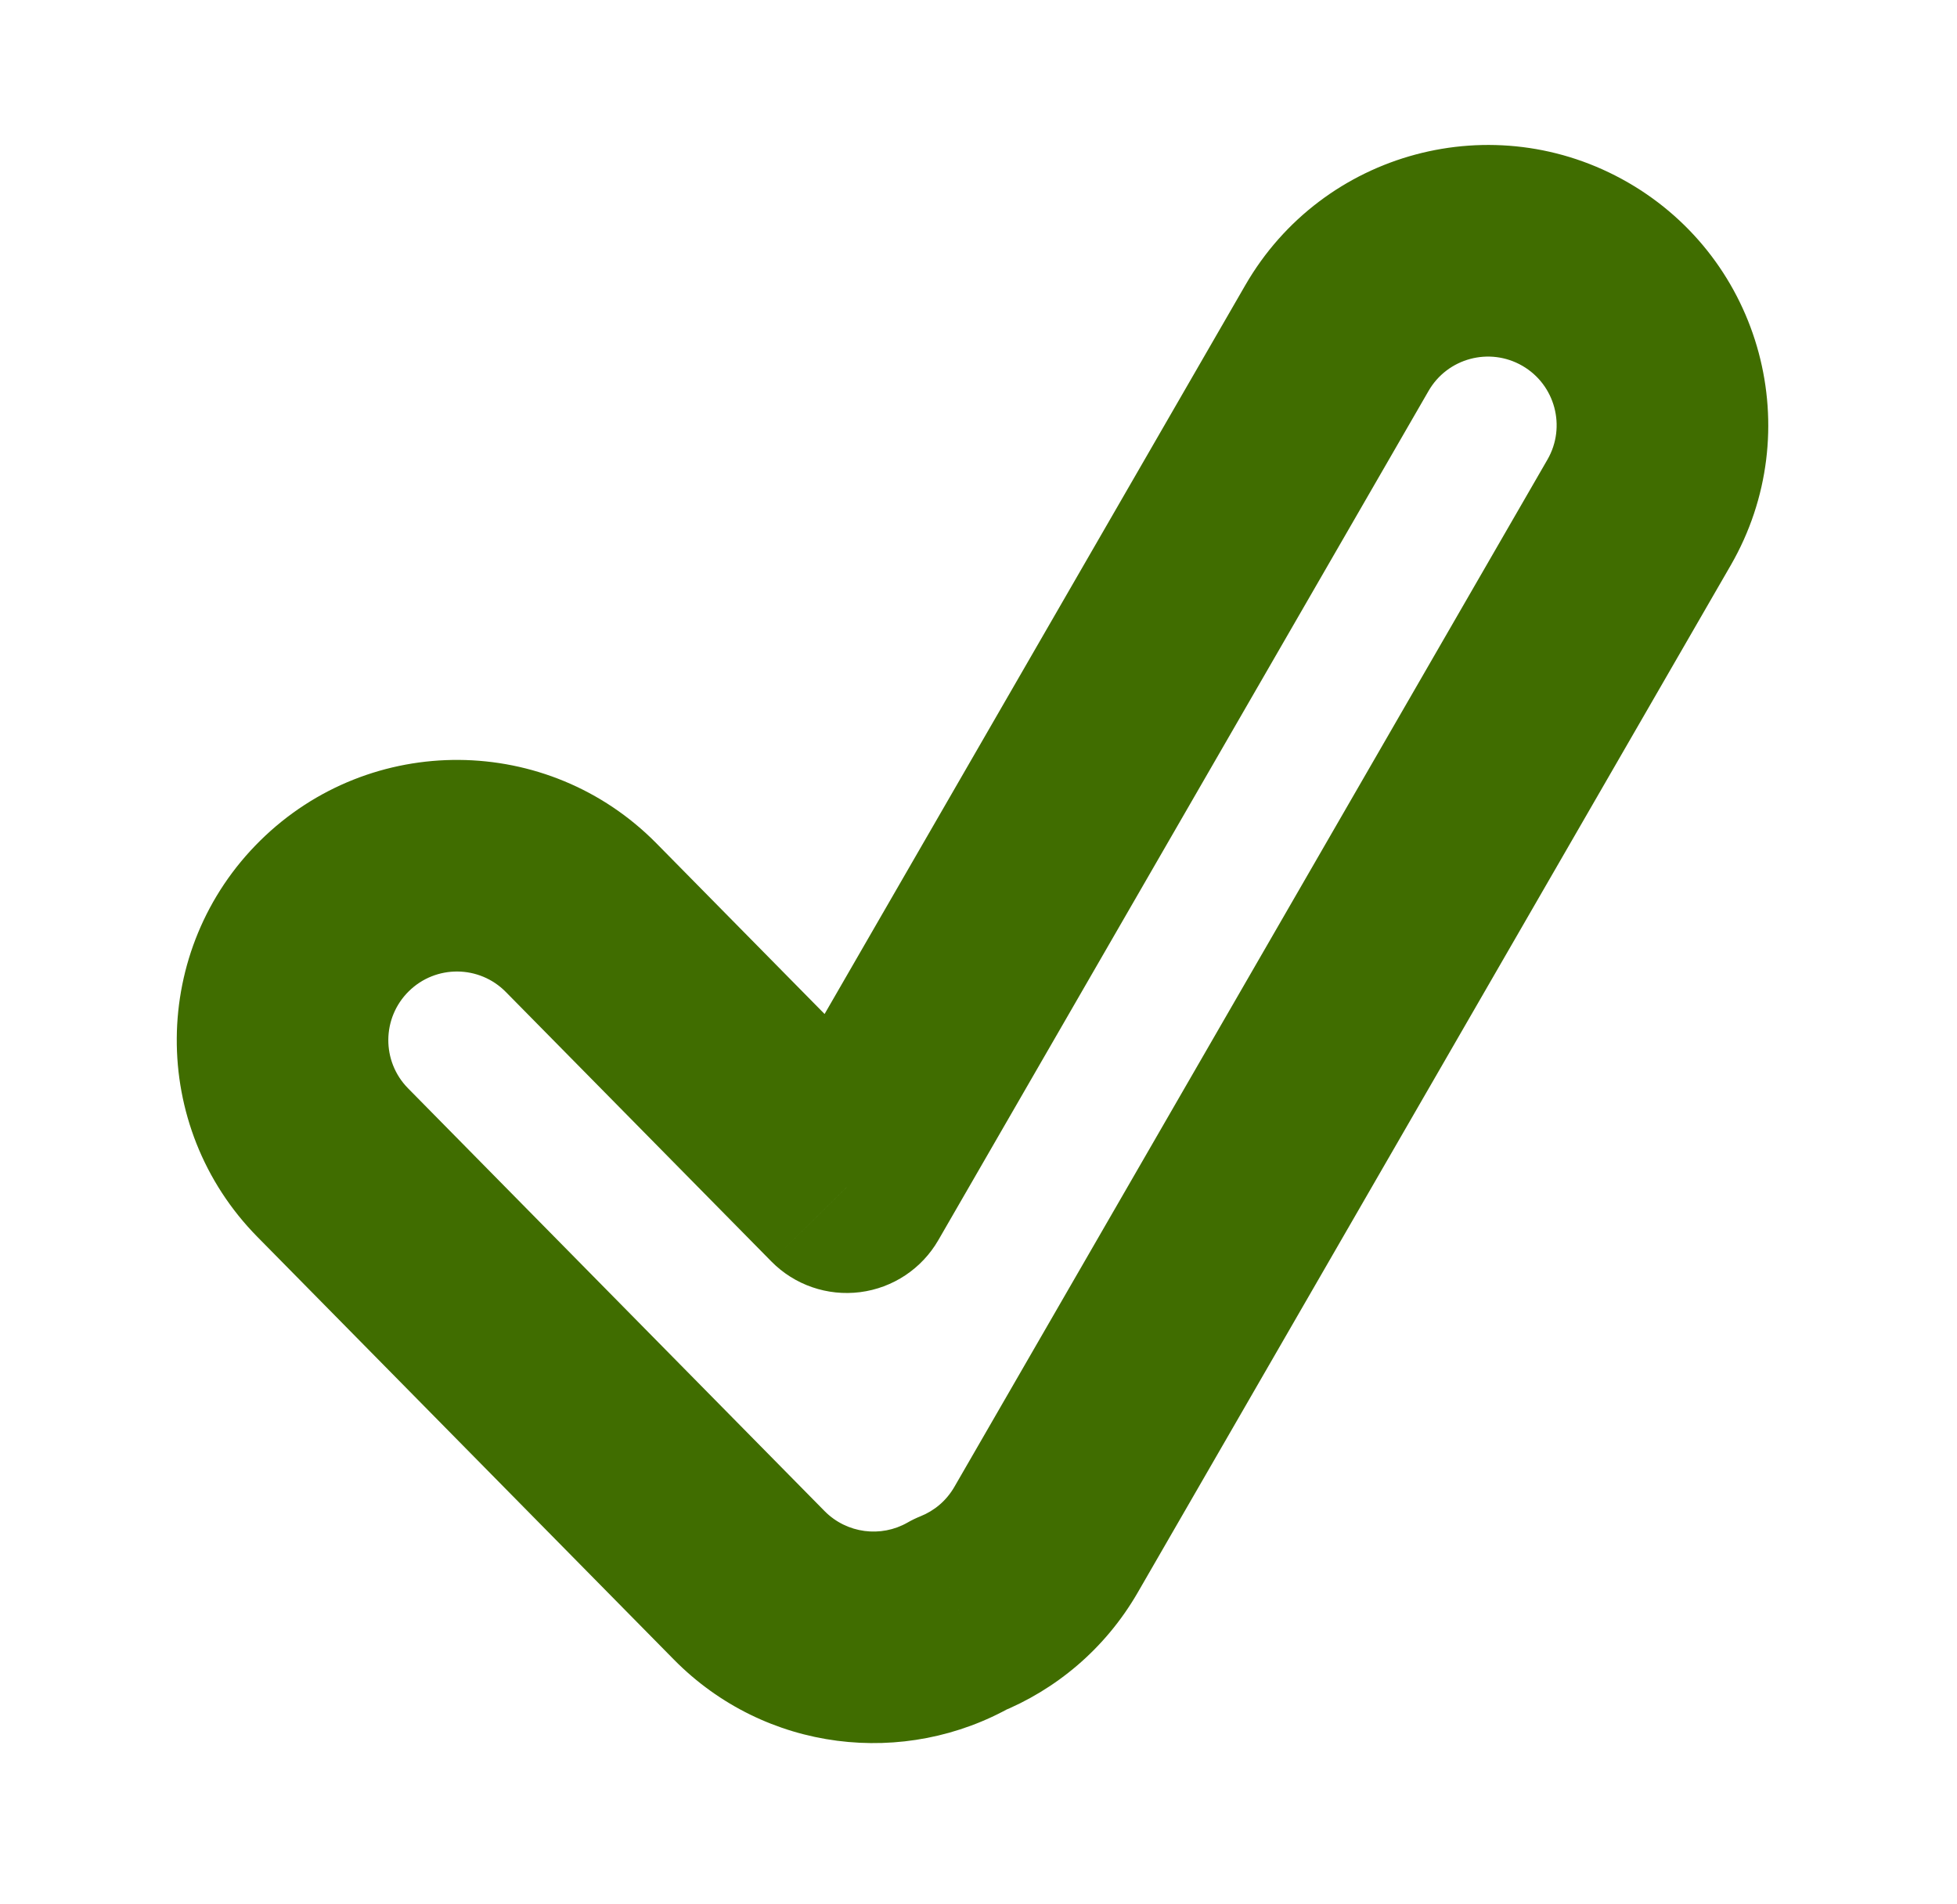 <svg width="37" height="36" viewBox="0 0 37 36" fill="none" xmlns="http://www.w3.org/2000/svg">
<g filter="url(#filter0_d_16_470)">
<mask id="path-1-outside-1_16_470" maskUnits="userSpaceOnUse" x="-0.415" y="-0.596" width="39.83" height="34.88" fill="black">
<rect fill="white" x="-0.415" y="-0.596" width="39.83" height="34.88"/>
<path fill-rule="evenodd" clip-rule="evenodd" d="M29.782 3.183C28.204 2.272 26.188 2.813 25.277 4.39L16.009 20.443L10.989 15.349C9.71 14.052 7.622 14.036 6.325 15.315C5.028 16.593 5.013 18.681 6.291 19.978L14.166 27.969C15.239 29.059 16.883 29.244 18.151 28.519C18.812 28.253 19.393 27.773 19.776 27.108L30.989 7.688C31.899 6.11 31.359 4.094 29.782 3.183Z"/>
</mask>
<path fill-rule="evenodd" clip-rule="evenodd" d="M29.782 3.183C28.204 2.272 26.188 2.813 25.277 4.39L16.009 20.443L10.989 15.349C9.71 14.052 7.622 14.036 6.325 15.315C5.028 16.593 5.013 18.681 6.291 19.978L14.166 27.969C15.239 29.059 16.883 29.244 18.151 28.519C18.812 28.253 19.393 27.773 19.776 27.108L30.989 7.688C31.899 6.11 31.359 4.094 29.782 3.183Z" fill="white"/>
<path d="M25.277 4.39L27.009 5.39L27.009 5.39L25.277 4.39ZM16.009 20.443L14.584 21.847C15.022 22.292 15.643 22.506 16.262 22.427C16.882 22.348 17.429 21.984 17.741 21.443L16.009 20.443ZM10.989 15.349L9.564 16.753L10.989 15.349ZM6.325 15.315L7.729 16.739L7.729 16.739L6.325 15.315ZM6.291 19.978L4.866 21.382L6.291 19.978ZM14.166 27.969L15.59 26.566L14.166 27.969ZM18.151 28.519L17.406 26.663C17.321 26.697 17.238 26.737 17.158 26.783L18.151 28.519ZM19.776 27.108L21.509 28.108L21.509 28.108L19.776 27.108ZM30.989 7.688L32.721 8.688L30.989 7.688ZM27.009 5.39C27.367 4.769 28.161 4.557 28.782 4.915L30.782 1.451C28.248 -0.012 25.008 0.856 23.545 3.39L27.009 5.39ZM17.741 21.443L27.009 5.39L23.545 3.39L14.277 19.443L17.741 21.443ZM9.564 16.753L14.584 21.847L17.433 19.039L12.413 13.945L9.564 16.753ZM7.729 16.739C8.239 16.236 9.061 16.242 9.564 16.753L12.413 13.945C10.36 11.861 7.005 11.836 4.921 13.89L7.729 16.739ZM7.715 18.574C7.212 18.064 7.218 17.242 7.729 16.739L4.921 13.89C2.837 15.944 2.813 19.298 4.866 21.382L7.715 18.574ZM15.59 26.566L7.715 18.574L4.866 21.382L12.741 29.373L15.59 26.566ZM17.158 26.783C16.658 27.069 16.011 26.992 15.59 26.566L12.741 29.373C14.468 31.125 17.108 31.419 19.144 30.255L17.158 26.783ZM18.044 26.108C17.892 26.371 17.666 26.558 17.406 26.663L18.896 30.375C19.958 29.948 20.893 29.174 21.509 28.108L18.044 26.108ZM29.257 6.688L18.044 26.108L21.509 28.108L32.721 8.688L29.257 6.688ZM28.782 4.915C29.402 5.273 29.615 6.067 29.257 6.688L32.721 8.688C34.184 6.154 33.316 2.914 30.782 1.451L28.782 4.915Z" fill="#406D00" mask="url(#path-1-outside-1_16_470)"/>
</g>
<defs>
<filter id="filter0_d_16_470" x="0.642" y="0.04" width="35.489" height="35.612" filterUnits="userSpaceOnUse" color-interpolation-filters="sRGB">
<feFlood flood-opacity="0" result="BackgroundImageFix"/>
<feColorMatrix in="SourceAlpha" type="matrix" values="0 0 0 0 0 0 0 0 0 0 0 0 0 0 0 0 0 0 127 0" result="hardAlpha"/>
<feOffset dy="2"/>
<feGaussianBlur stdDeviation="1.35"/>
<feComposite in2="hardAlpha" operator="out"/>
<feColorMatrix type="matrix" values="0 0 0 0 0 0 0 0 0 0 0 0 0 0 0 0 0 0 0.25 0"/>
<feBlend mode="normal" in2="BackgroundImageFix" result="effect1_dropShadow_16_470"/>
<feBlend mode="normal" in="SourceGraphic" in2="effect1_dropShadow_16_470" result="shape"/>
</filter>
</defs>
</svg>
